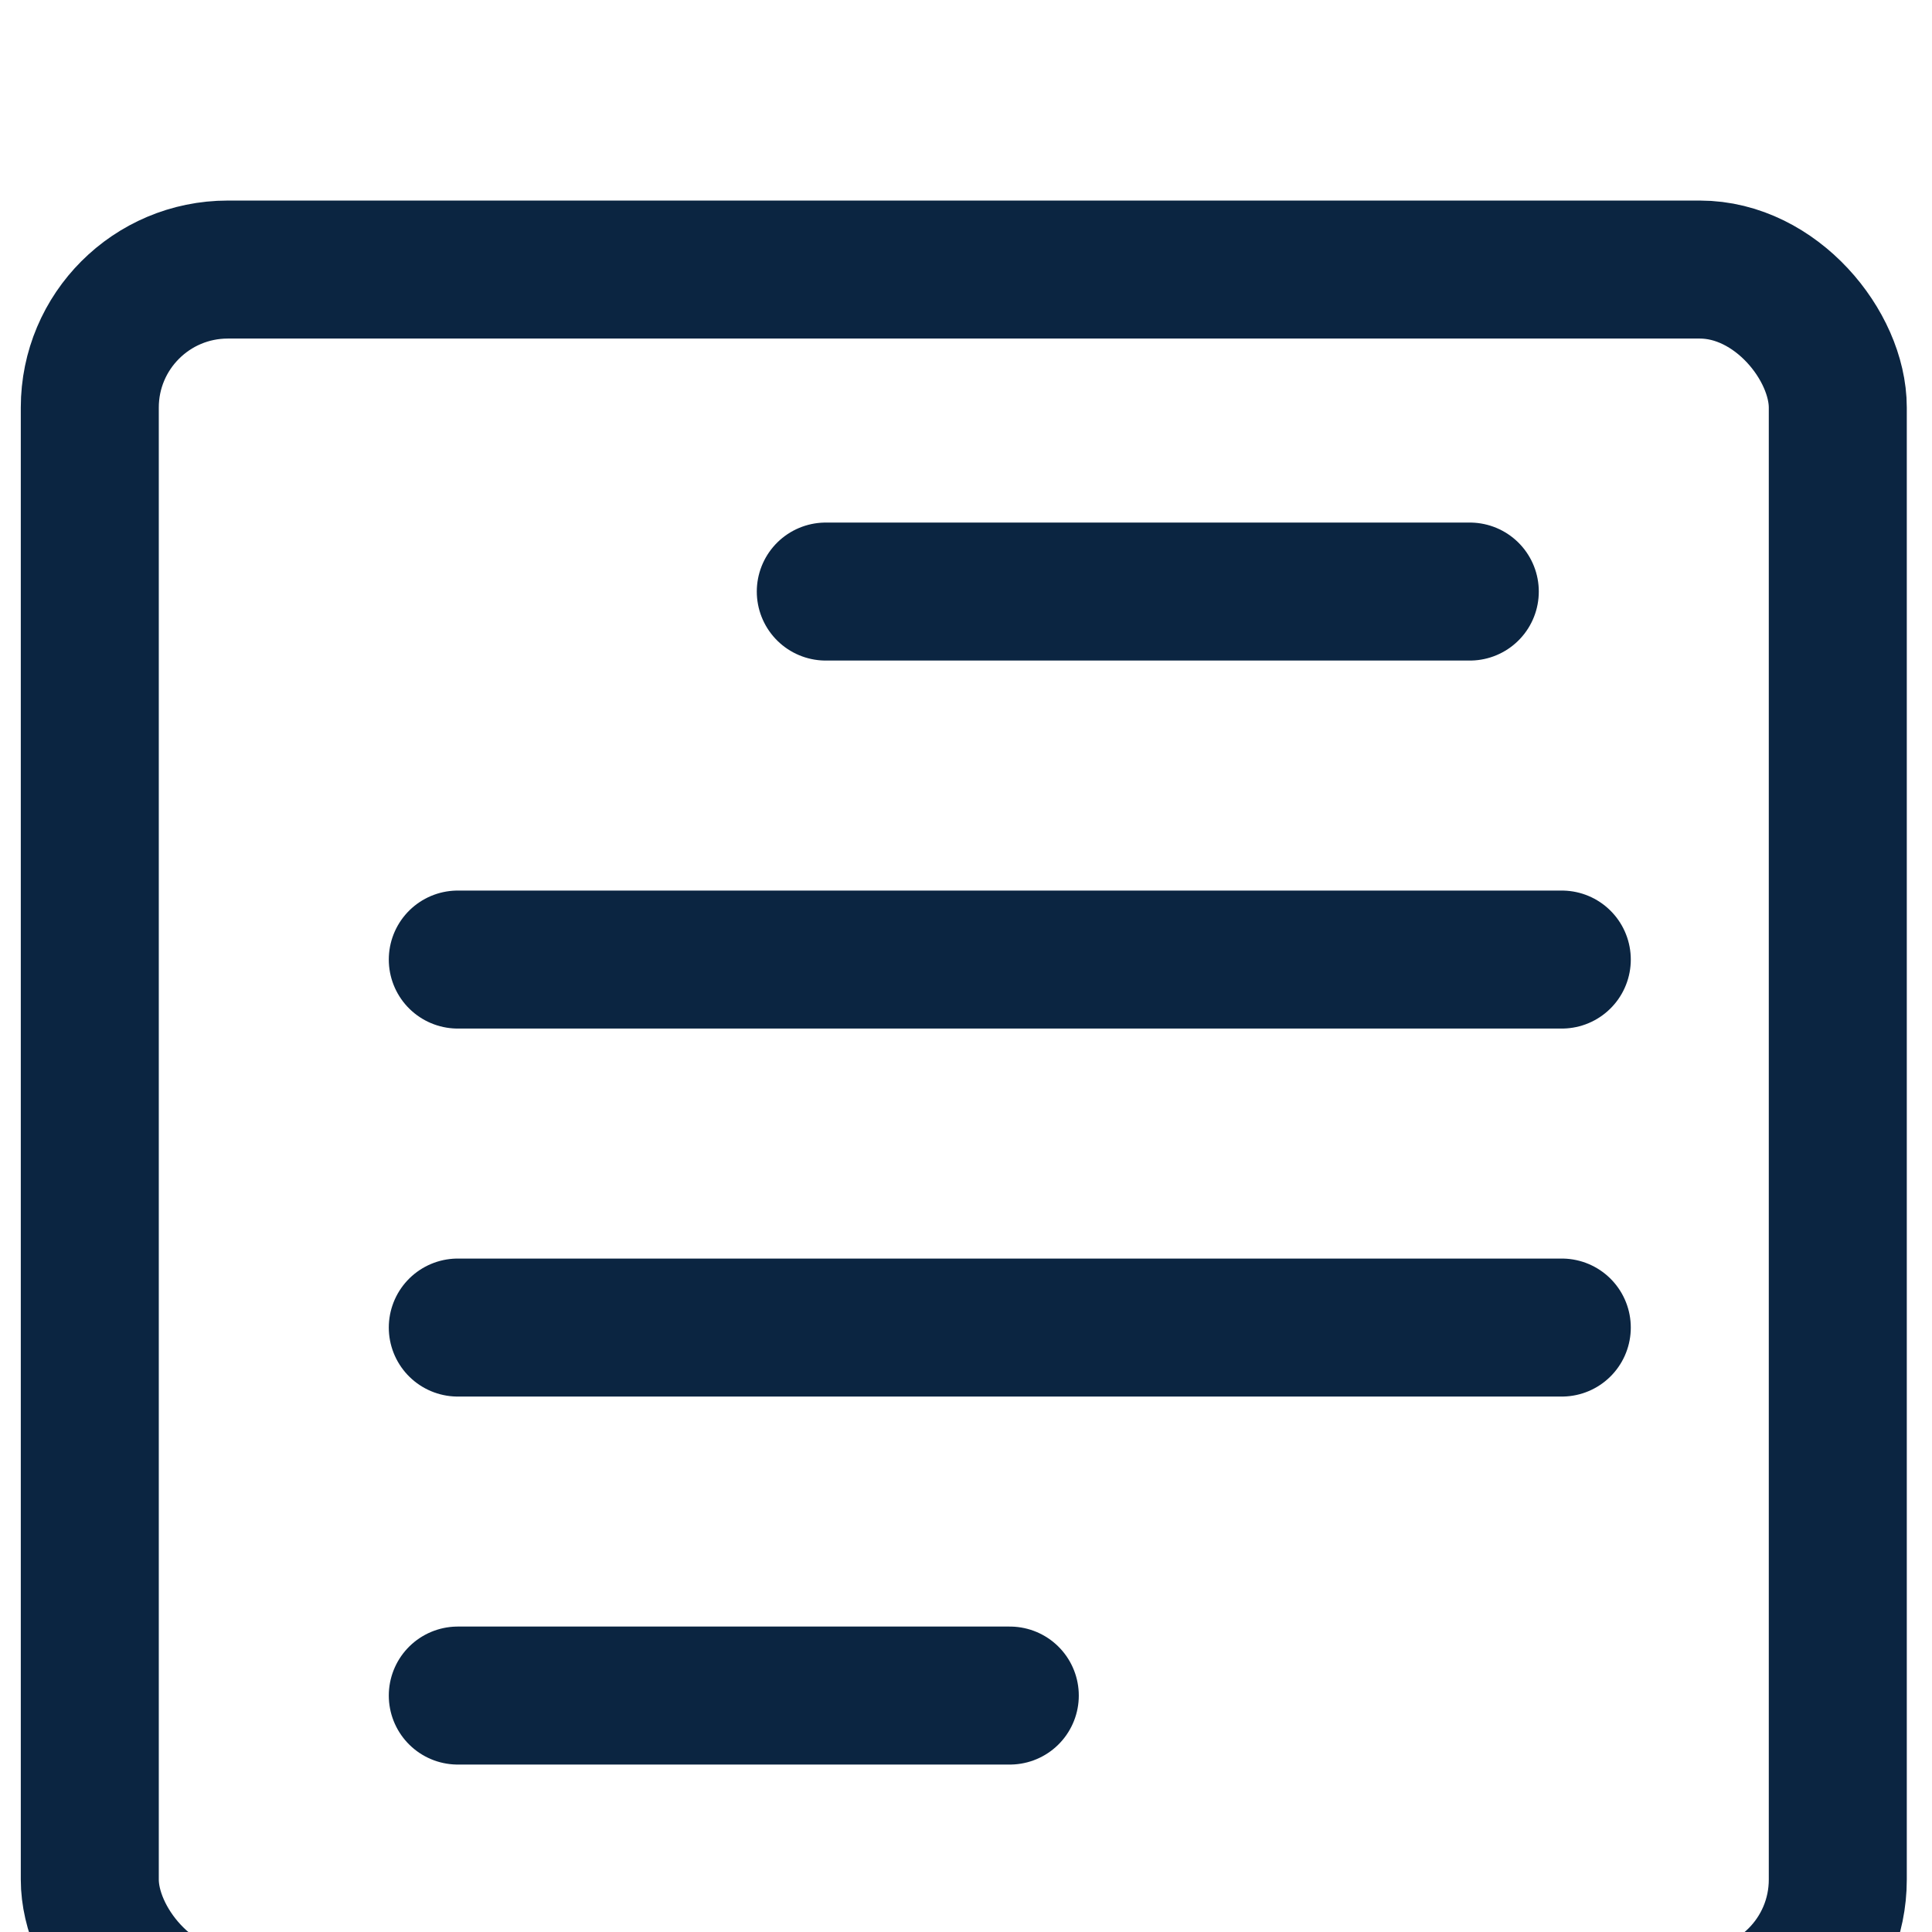 <?xml version="1.0" encoding="utf-8"?>
<svg width="21px" height="21px" viewBox="0 0 21 21" version="1.1" xmlns="http://www.w3.org/2000/svg">
  <title>DB10B525-7ECC-4796-89C6-4352EAFC3E34@1x</title>
  <defs>
    <filter x="-1.7%" y="-1.3%" width="103.4%" height="102.5%" filterUnits="objectBoundingBox" id="filter-1">
      <feOffset dx="0" dy="2" in="SourceAlpha" result="shadowOffsetOuter1"/>
      <feGaussianBlur stdDeviation="2" in="shadowOffsetOuter1" result="shadowBlurOuter1"/>
      <feColorMatrix values="0 0 0 0 0   0 0 0 0 0   0 0 0 0 0  0 0 0 0.13 0" type="matrix" in="shadowBlurOuter1" result="shadowMatrixOuter1"/>
      <feMerge>
        <feMergeNode in="shadowMatrixOuter1"/>
        <feMergeNode in="SourceGraphic"/>
      </feMerge>
    </filter>
  </defs>
  <g id="Designs" stroke="none" stroke-width="1" fill="none" fill-rule="evenodd" stroke-linecap="round" stroke-linejoin="round" transform="matrix(1, 0, 0, 1, -9.024, -9.07)">
    <g id="Teaching-path-preview-(overview)" transform="translate(-939, -289)" stroke="#0B2541" stroke-width="1.5">
      <g id="Forhåndsvisning" transform="translate(720, 77)" filter="url(#filter-1)">
        <g id="Skillelinjer" transform="translate(0, 221)">
          <g id="Article" transform="translate(229, 1)">
            <rect id="Rectangle" x="0" y="0" width="19" height="19" rx="1.5"/>
            <line x1="8" y1="3.5" x2="15" y2="3.5" id="Path"/>
            <line x1="4" y1="11.5" x2="16" y2="11.5" id="Path"/>
            <line x1="4" y1="7.5" x2="16" y2="7.5" id="Path"/>
            <line x1="4" y1="15.5" x2="10" y2="15.5" id="Path"/>
          </g>
        </g>
      </g>
    </g>
  </g>
</svg>